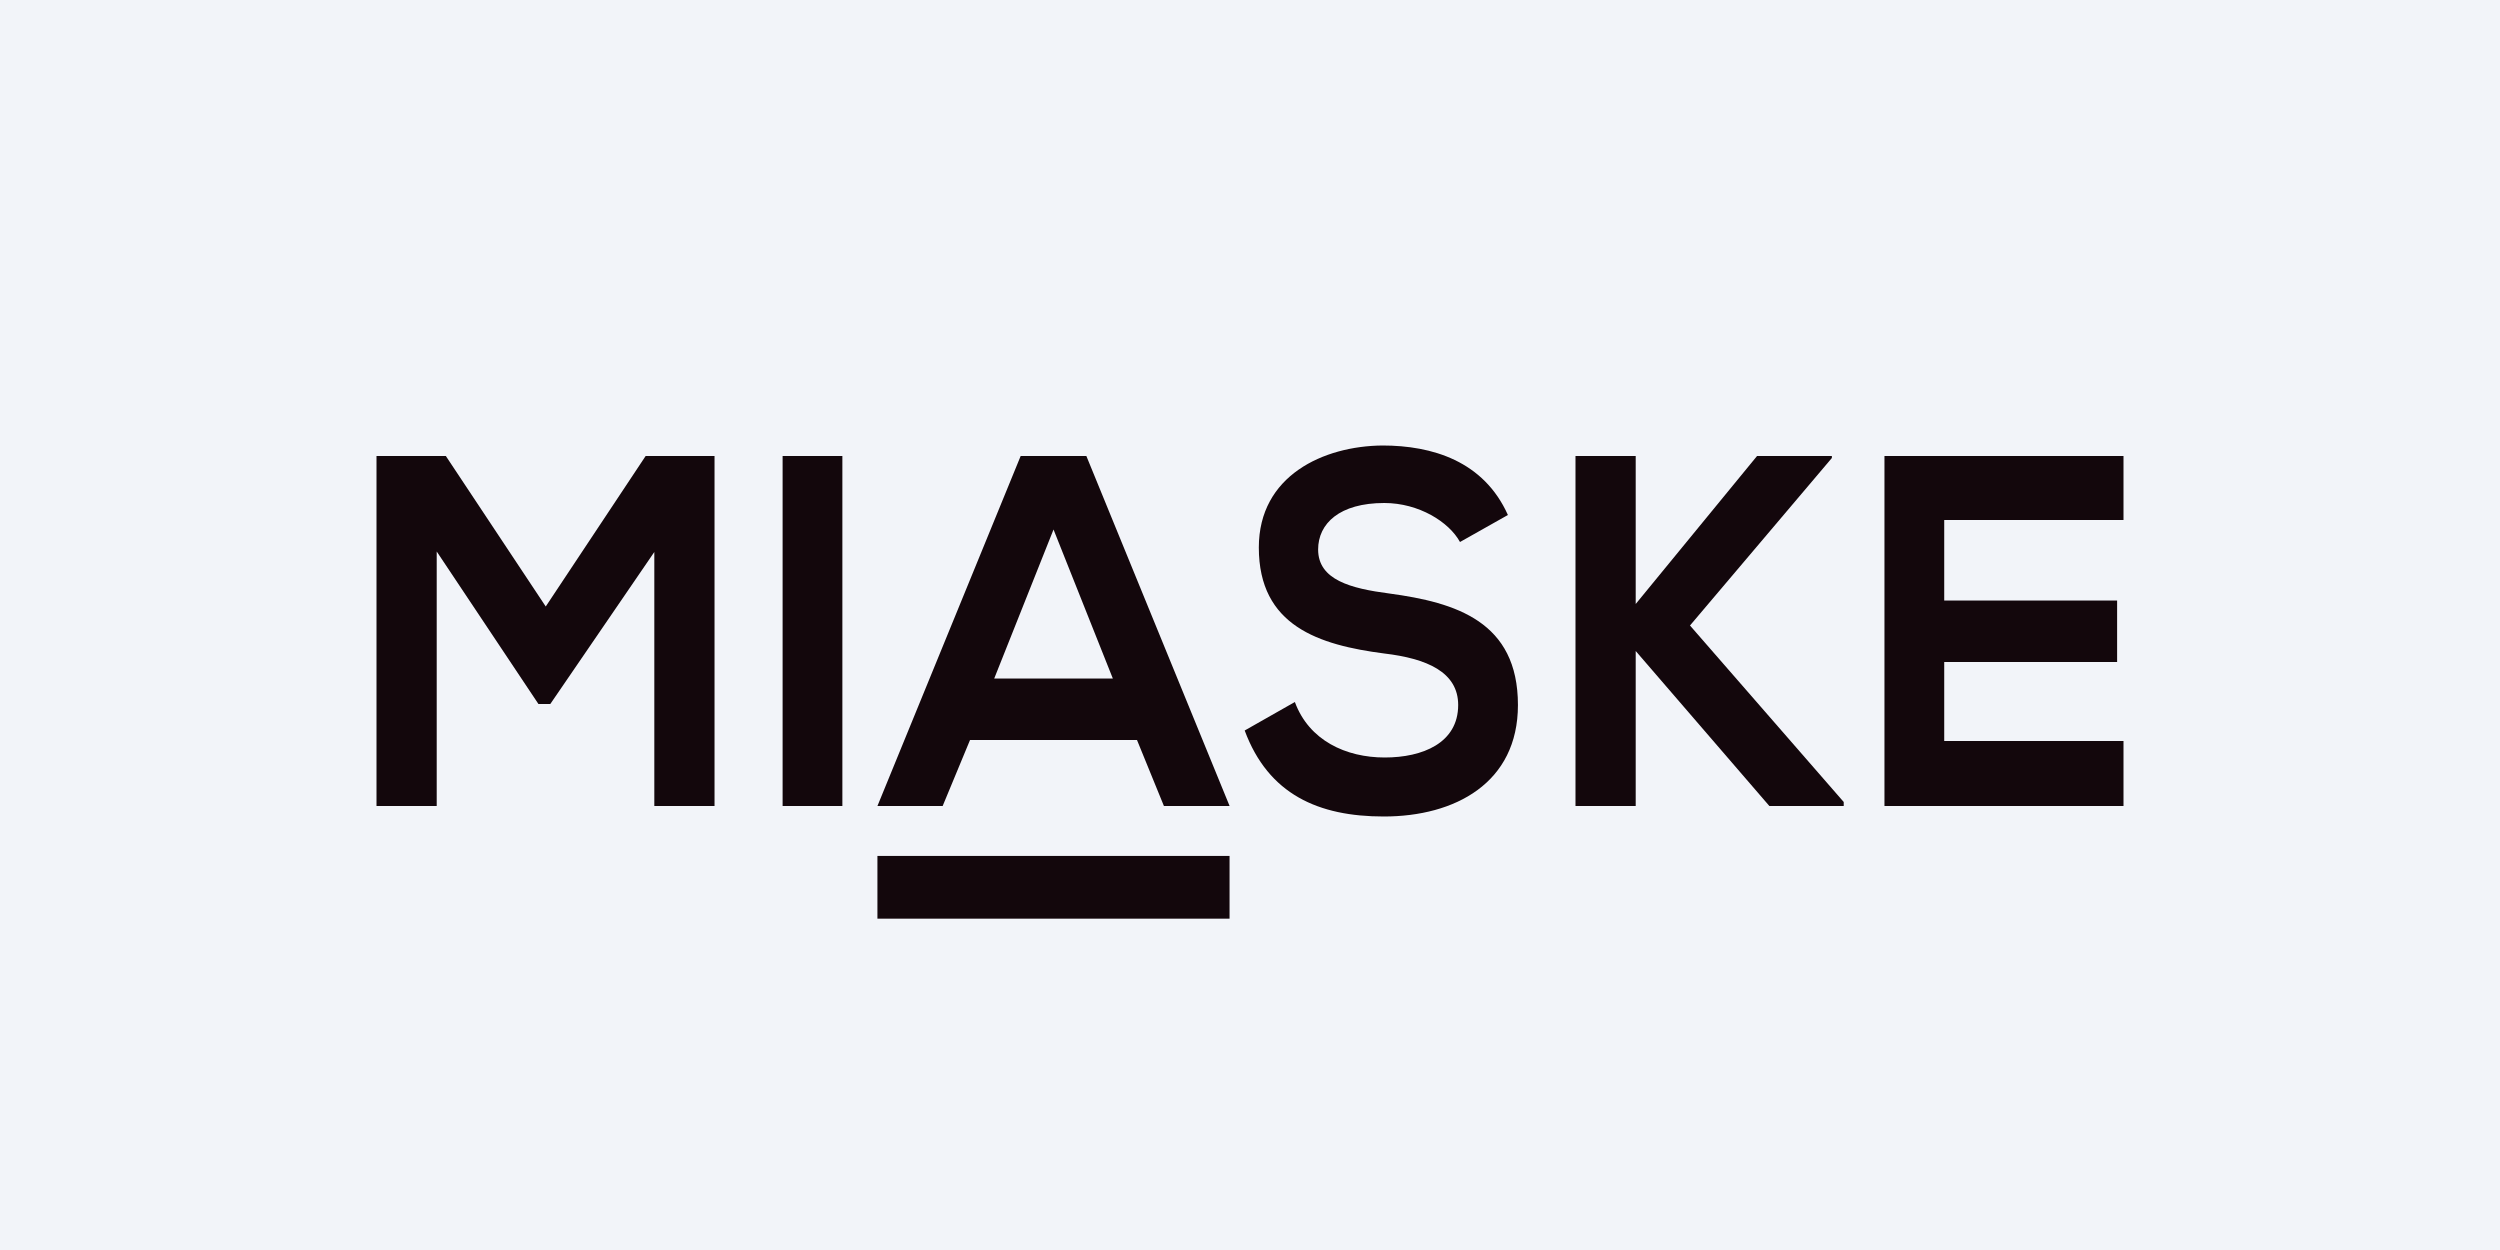 <?xml version="1.0" encoding="UTF-8" standalone="no"?>
<svg
   xmlns:dc="http://purl.org/dc/elements/1.1/"
   xmlns:cc="http://creativecommons.org/ns#"
   xmlns:rdf="http://www.w3.org/1999/02/22-rdf-syntax-ns#"
   xmlns:svg="http://www.w3.org/2000/svg"
   xmlns="http://www.w3.org/2000/svg"
   xmlns:sodipodi="http://sodipodi.sourceforge.net/DTD/sodipodi-0.dtd"
   xmlns:inkscape="http://www.inkscape.org/namespaces/inkscape"
   id="svg2683"
   version="1.1"
   viewBox="0 0 635 317.5"
   height="1200"
   width="2400"
   sodipodi:docname="logo-landscape.svg"
   inkscape:version="0.92.2 (5c3e80d, 2017-08-06)"
   inkscape:export-filename="C:\Users\miask\Documents\portfolio\work\personal-portfolio\logo-landscape.png"
   inkscape:export-xdpi="71.32"
   inkscape:export-ydpi="71.32">
  <sodipodi:namedview
     pagecolor="#ffffff"
     bordercolor="#666666"
     borderopacity="1"
     objecttolerance="10"
     gridtolerance="10"
     guidetolerance="10"
     inkscape:pageopacity="0"
     inkscape:pageshadow="2"
     inkscape:window-width="1920"
     inkscape:window-height="986"
     id="namedview3823"
     showgrid="false"
     inkscape:pagecheckerboard="true"
     inkscape:measure-start="126.097,192.652"
     inkscape:measure-end="126.232,180.714"
     inkscape:zoom="0.25"
     inkscape:cx="249.93302"
     inkscape:cy="418.95691"
     inkscape:window-x="-11"
     inkscape:window-y="-11"
     inkscape:window-maximized="1"
     inkscape:current-layer="layer2"
     fit-margin-top="0"
     fit-margin-left="0"
     fit-margin-right="0"
     fit-margin-bottom="0" />
  <defs
     id="defs2677" />
  <g
     inkscape:groupmode="layer"
     id="layer2"
     inkscape:label="bg"
     transform="translate(158.75,158.75)">
    <rect
       style="opacity:1;fill:#f2f4f9;fill-opacity:1;fill-rule:evenodd;stroke:none;stroke-width:1.655;stroke-linecap:square;stroke-linejoin:round;stroke-miterlimit:4;stroke-dasharray:none;stroke-dashoffset:0;stroke-opacity:1;paint-order:stroke markers fill"
       id="rect827"
       width="635"
       height="317.5"
       x="-158.75"
       y="-158.75" />
  </g>
  <g
     inkscape:groupmode="layer"
     id="layer9"
     inkscape:label="S"
     transform="translate(158.75,195.792)">
    <path
       inkscape:connector-curvature="0"
       id="path4442"
       style="font-style:normal;font-variant:normal;font-weight:bold;font-stretch:normal;font-size:120px;line-height:1.25;font-family:'Nexa Bold';-inkscape-font-specification:'Nexa Bold, Bold';font-variant-ligatures:normal;font-variant-caps:normal;font-variant-numeric:normal;font-feature-settings:normal;text-align:start;letter-spacing:3px;word-spacing:0px;writing-mode:lr-tb;text-anchor:start;fill:#13070c;fill-opacity:1;stroke:none;stroke-width:1.011;stroke-opacity:1"
       d="m 224.257,-64.982 c -6.141,-13.716 -19.235,-17.653 -31.865,-17.653 -14.947,0.127 -31.401,7.62 -31.401,25.908 0,19.939 15.295,24.765 31.865,26.924 10.776,1.27 18.771,4.699 18.771,13.081 0,9.652 -9.038,13.335 -18.655,13.335 -9.849,0 -19.235,-4.318 -22.827,-14.097 l -12.746,7.239 c 6.025,16.256 18.771,21.844 35.341,21.844 18.076,0 34.066,-8.509 34.066,-28.321 0,-21.209 -15.759,-26.035 -32.676,-28.321 -9.733,-1.27 -18.076,-3.429 -18.076,-11.176 0,-6.604 5.446,-11.811 16.801,-11.811 8.806,0 16.454,4.826 19.235,9.906 z" />
  </g>
  <g
     transform="translate(158.75,-58.875)"
     id="layer1" />
  <g
     inkscape:groupmode="layer"
     id="layer8"
     inkscape:label="A"
     transform="translate(158.75,195.792)">
    <g
       style="fill:#13070c;fill-opacity:1;stroke:none"
       id="g4458"
       transform="matrix(4,0,0,4,-180.059,-120.565)">
      <path
         d="m 79.236,32.374 h 4.171 L 74.311,10.149 h -4.171 l -9.096,22.225 h 4.142 l 1.738,-4.191 h 10.602 z m -3.244,-8.096 h -7.532 l 3.766,-9.461 z"
         style="font-style:normal;font-variant:normal;font-weight:bold;font-stretch:normal;font-size:120px;line-height:1.25;font-family:'Nexa Bold';-inkscape-font-specification:'Nexa Bold, Bold';font-variant-ligatures:normal;font-variant-caps:normal;font-variant-numeric:normal;font-feature-settings:normal;text-align:start;letter-spacing:3px;word-spacing:0px;writing-mode:lr-tb;text-anchor:start;fill:#13070c;fill-opacity:1;stroke:none;stroke-width:0.253;stroke-opacity:1"
         id="path4440"
         inkscape:connector-curvature="0" />
      <g
         style="fill:#13070c;fill-opacity:1;stroke:none;stroke-opacity:1"
         transform="matrix(0.933,0,0,1,52.475,1.959)"
         id="layer5-8">
        <path
           style="opacity:1;fill:#13070c;fill-opacity:1;fill-rule:evenodd;stroke:none;stroke-width:0.072;stroke-linecap:square;stroke-linejoin:miter;stroke-miterlimit:4;stroke-dasharray:none;stroke-dashoffset:0;stroke-opacity:1;paint-order:markers stroke fill"
           d="M 9.184,33.586 H 33.15 v 3.985 H 9.184 Z"
           id="rect3237-3"
           inkscape:connector-curvature="0" />
      </g>
    </g>
  </g>
  <g
     inkscape:groupmode="layer"
     id="layer7"
     inkscape:label="I"
     transform="translate(158.75,195.792)">
    <path
       inkscape:connector-curvature="0"
       id="path4438"
       style="font-style:normal;font-variant:normal;font-weight:bold;font-stretch:normal;font-size:120px;line-height:1.25;font-family:'Nexa Bold';-inkscape-font-specification:'Nexa Bold, Bold';font-variant-ligatures:normal;font-variant-caps:normal;font-variant-numeric:normal;font-feature-settings:normal;text-align:start;letter-spacing:3px;word-spacing:0px;writing-mode:lr-tb;text-anchor:start;fill:#13070c;fill-opacity:1;stroke:none;stroke-width:1.011;stroke-opacity:1"
       d="M 55.212,8.932 V -79.968 H 40.033 V 8.932 Z" />
  </g>
  <g
     inkscape:groupmode="layer"
     id="layer6"
     inkscape:label="M"
     transform="translate(158.75,195.792)">
    <path
       inkscape:connector-curvature="0"
       id="path4436"
       style="font-style:normal;font-variant:normal;font-weight:bold;font-stretch:normal;font-size:120px;line-height:1.25;font-family:'Nexa Bold';-inkscape-font-specification:'Nexa Bold, Bold';font-variant-ligatures:normal;font-variant-caps:normal;font-variant-numeric:normal;font-feature-settings:normal;text-align:start;letter-spacing:3px;word-spacing:0px;writing-mode:lr-tb;text-anchor:start;fill:#13070c;fill-opacity:1;stroke:none;stroke-width:1.011;stroke-opacity:1"
       d="M 7.446,8.932 H 22.741 V -79.968 H 5.244 L -20.132,-41.741 -45.508,-79.968 H -63.12 V 8.932 h 15.295 v -64.643 l 25.839,38.735 h 3.013 L 7.446,-55.584 Z" />
  </g>
  <g
     inkscape:groupmode="layer"
     id="layer11"
     inkscape:label="E"
     transform="translate(158.75,195.792)">
    <path
       inkscape:connector-curvature="0"
       id="path4446"
       style="font-style:normal;font-variant:normal;font-weight:bold;font-stretch:normal;font-size:120px;line-height:1.25;font-family:'Nexa Bold';-inkscape-font-specification:'Nexa Bold, Bold';font-variant-ligatures:normal;font-variant-caps:normal;font-variant-numeric:normal;font-feature-settings:normal;text-align:start;letter-spacing:3px;word-spacing:0px;writing-mode:lr-tb;text-anchor:start;fill:#13070c;fill-opacity:1;stroke:none;stroke-width:1.011;stroke-opacity:1"
       d="m 380.62,-7.578 h -45.537 v -20.066 h 43.915 V -43.265 H 335.083 V -63.712 h 45.537 v -16.256 h -60.717 c 0,29.591 0,59.309 0,88.9 h 60.717 z" />
  </g>
  <g
     inkscape:groupmode="layer"
     id="layer10"
     inkscape:label="K"
     transform="translate(158.75,195.792)">
    <path
       inkscape:connector-curvature="0"
       id="path4444"
       style="font-style:normal;font-variant:normal;font-weight:bold;font-stretch:normal;font-size:120px;line-height:1.25;font-family:'Nexa Bold';-inkscape-font-specification:'Nexa Bold, Bold';font-variant-ligatures:normal;font-variant-caps:normal;font-variant-numeric:normal;font-feature-settings:normal;text-align:start;letter-spacing:3px;word-spacing:0px;writing-mode:lr-tb;text-anchor:start;fill:#13070c;fill-opacity:1;stroke:none;stroke-width:1.011;stroke-opacity:1"
       d="m 306.544,-79.968 h -19.003 l -30.822,37.592 v -37.592 h -15.295 V 8.932 h 15.295 v -39.37 l 33.95,39.37 h 18.887 V 7.916 l -39.049,-44.831 36.036,-42.545 z" />
  </g>
</svg>
